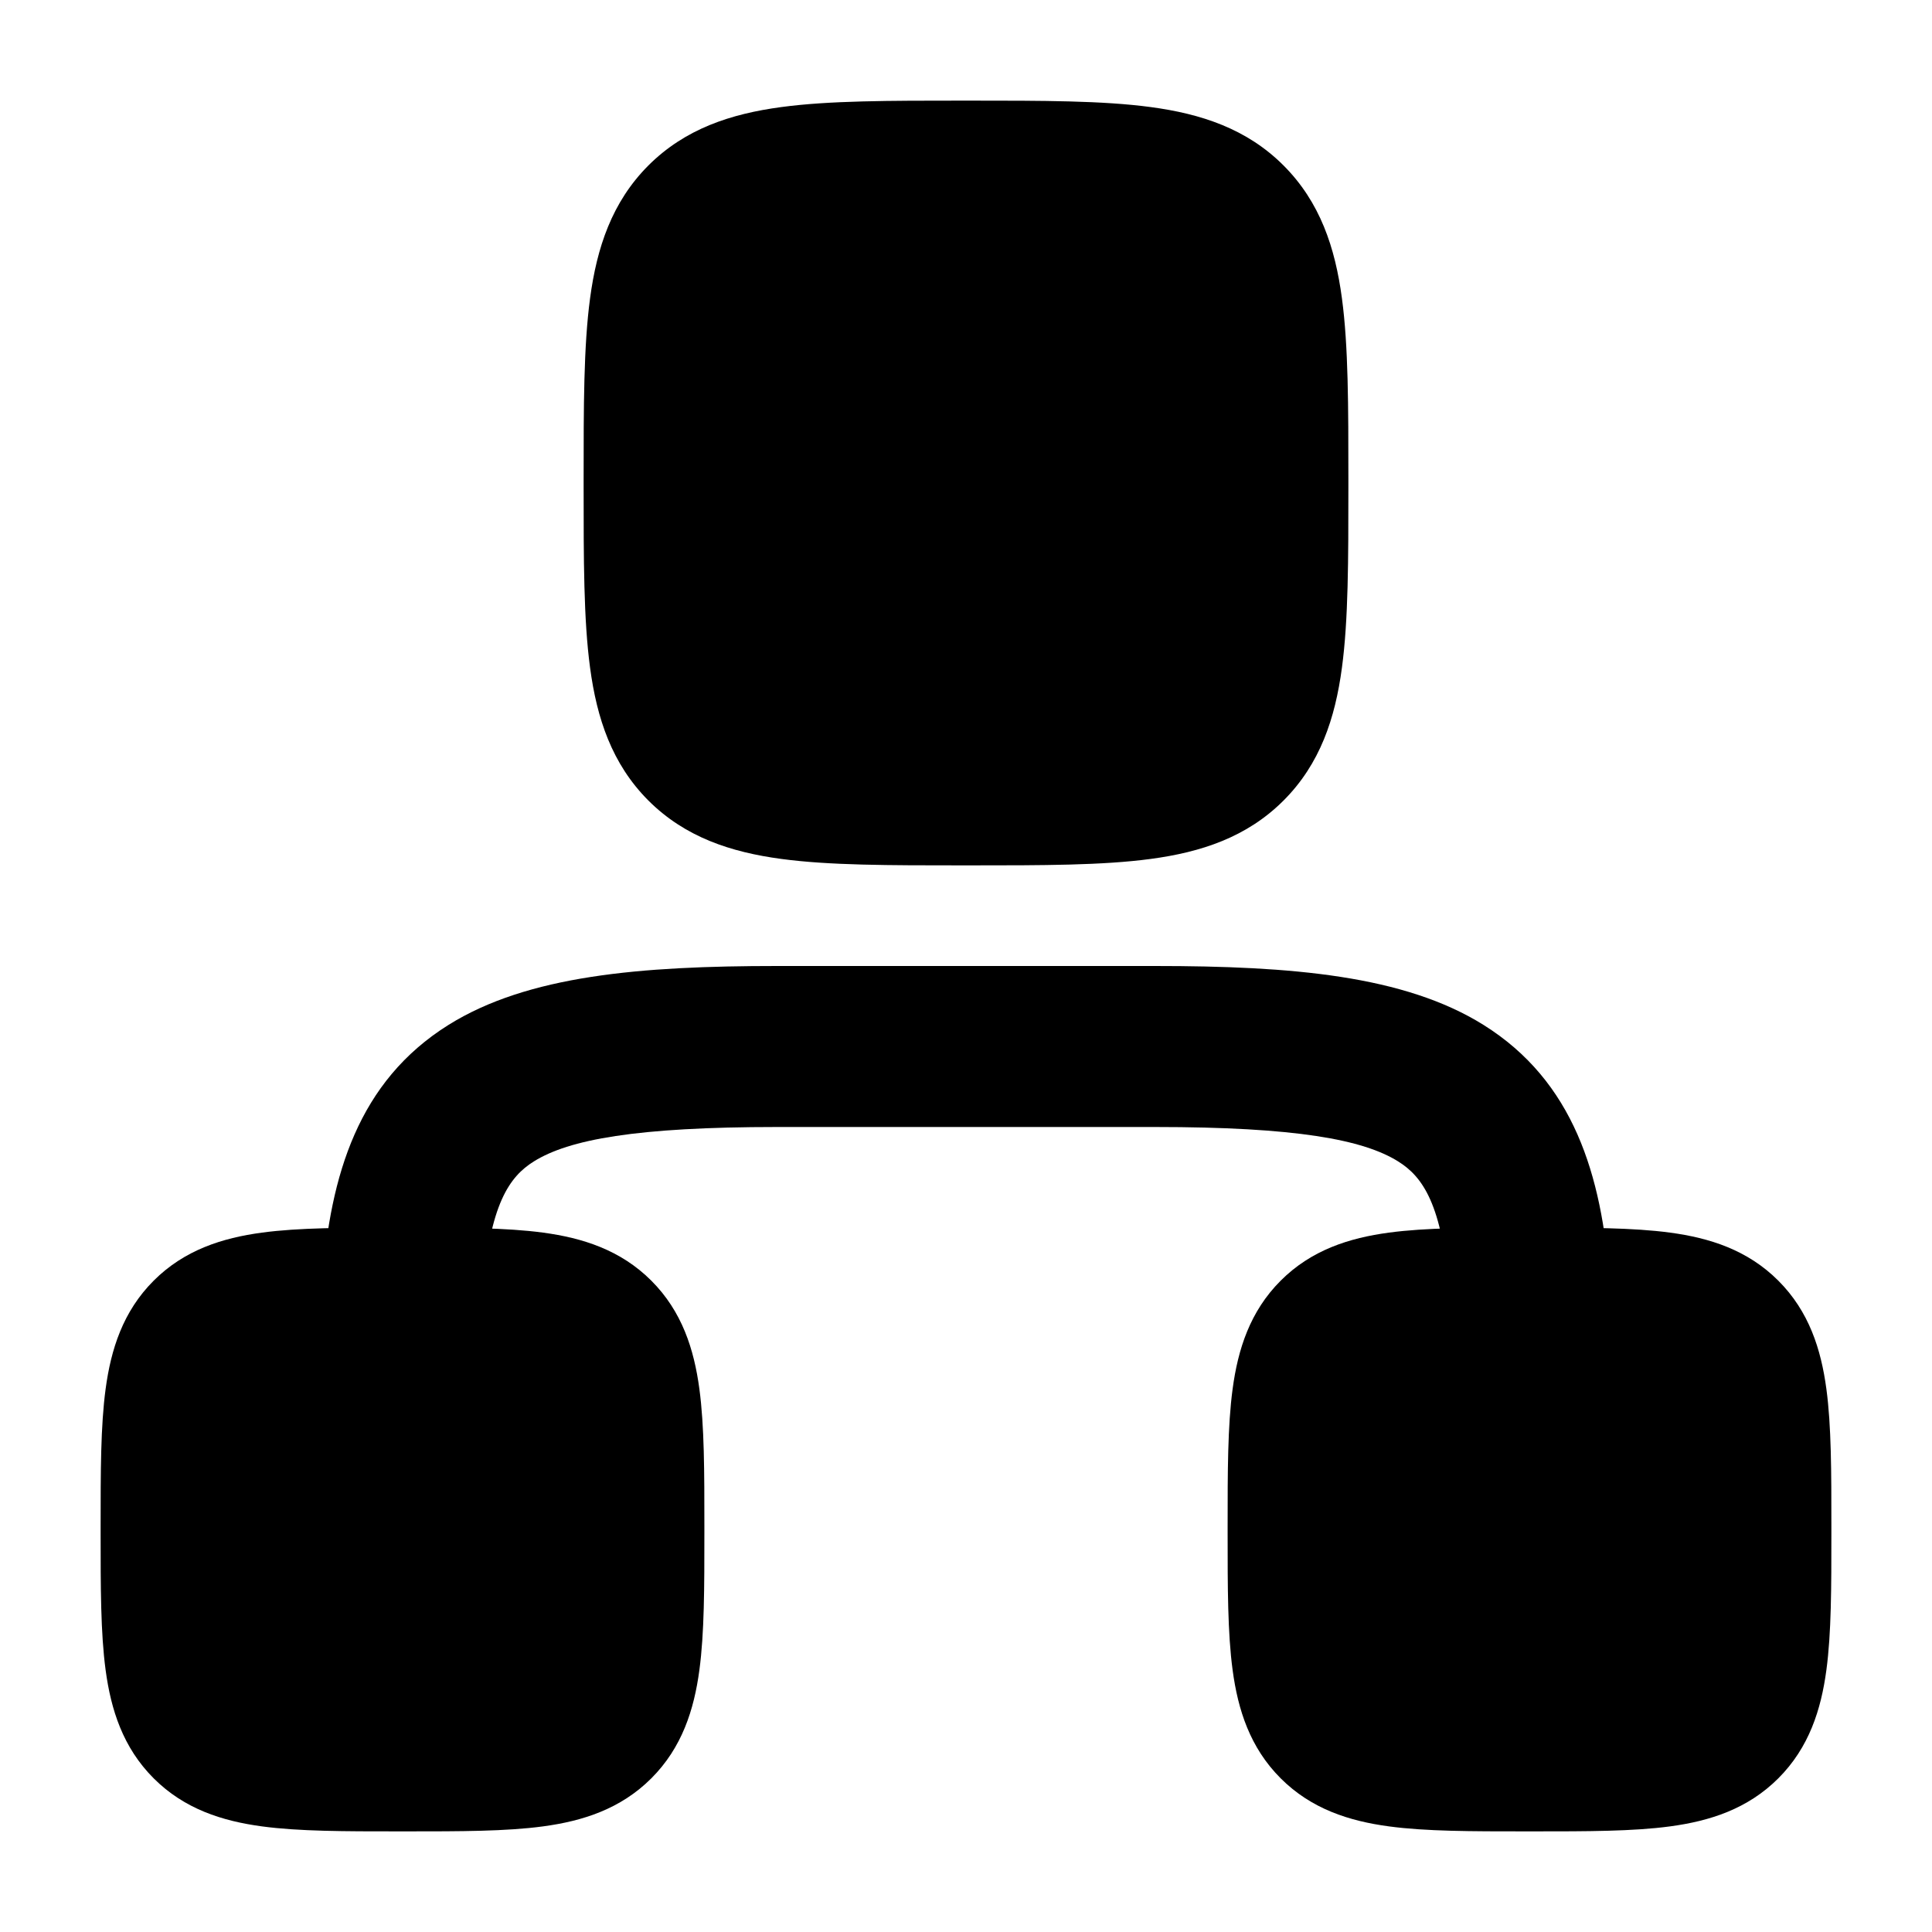 <svg width="24" height="24" viewBox="0 0 24 24" xmlns="http://www.w3.org/2000/svg">
    <path d="M12.052 1.25C12.95 1.25 13.7 1.25 14.294 1.33C14.922 1.414 15.489 1.6 15.944 2.055C16.4 2.511 16.586 3.078 16.67 3.706C16.75 4.3 16.75 5.05 16.75 5.948V5.948V6.052V6.052C16.75 6.95 16.75 7.7 16.67 8.294C16.586 8.922 16.4 9.489 15.944 9.945C15.489 10.4 14.922 10.586 14.294 10.67C13.7 10.75 12.95 10.75 12.052 10.75H12.052H11.948H11.948C11.05 10.75 10.3 10.75 9.706 10.67C9.078 10.586 8.511 10.4 8.055 9.945C7.6 9.489 7.414 8.922 7.33 8.294C7.25 7.7 7.25 6.95 7.25 6.052V6.052V5.948V5.948C7.25 5.05 7.25 4.3 7.33 3.706C7.414 3.078 7.6 2.511 8.055 2.055C8.511 1.6 9.078 1.414 9.706 1.33C10.3 1.25 11.05 1.25 11.948 1.25H11.948H12.052H12.052Z"/>
    <path d="M4.951 15.25L5 15.25L5.049 15.25H5.049C5.714 15.25 6.287 15.25 6.746 15.312C7.237 15.378 7.709 15.527 8.091 15.909C8.473 16.291 8.622 16.762 8.688 17.254C8.75 17.713 8.75 18.286 8.75 18.951V18.951V19.049V19.049C8.75 19.714 8.75 20.287 8.688 20.746C8.622 21.238 8.473 21.709 8.091 22.091C7.709 22.473 7.237 22.622 6.746 22.688C6.287 22.75 5.714 22.75 5.049 22.75H4.951C4.286 22.75 3.713 22.75 3.254 22.688C2.763 22.622 2.291 22.473 1.909 22.091C1.527 21.709 1.378 21.238 1.312 20.746C1.25 20.287 1.25 19.714 1.25 19.049V19.049L1.25 19L1.25 18.951V18.951C1.25 18.286 1.25 17.713 1.312 17.254C1.378 16.762 1.527 16.291 1.909 15.909C2.291 15.527 2.763 15.378 3.254 15.312C3.713 15.25 4.286 15.25 4.951 15.25H4.951Z"/>
    <path d="M18.951 15.25L19 15.25L19.049 15.25H19.049C19.714 15.25 20.287 15.25 20.746 15.312C21.238 15.378 21.709 15.527 22.091 15.909C22.473 16.291 22.622 16.762 22.688 17.254C22.75 17.713 22.75 18.286 22.75 18.951V18.951V19.049V19.049C22.75 19.714 22.75 20.287 22.688 20.746C22.622 21.238 22.473 21.709 22.091 22.091C21.709 22.473 21.238 22.622 20.746 22.688C20.287 22.75 19.714 22.75 19.049 22.75H18.951C18.286 22.75 17.713 22.75 17.254 22.688C16.762 22.622 16.291 22.473 15.909 22.091C15.527 21.709 15.378 21.238 15.312 20.746C15.25 20.287 15.25 19.714 15.25 19.049V19.049L15.25 19L15.25 18.951V18.951C15.25 18.286 15.25 17.713 15.312 17.254C15.378 16.762 15.527 16.291 15.909 15.909C16.291 15.527 16.762 15.378 17.254 15.312C17.713 15.25 18.286 15.25 18.951 15.25H18.951Z"/>
    <path fill-rule="evenodd" clip-rule="evenodd" d="M19.074 16.997C18.524 17.038 18.044 16.625 18.003 16.074C17.919 14.953 17.668 14.615 17.369 14.428C16.934 14.156 16.099 14 14.347 14L9.653 14C7.901 14 7.066 14.156 6.631 14.428C6.332 14.615 6.081 14.953 5.997 16.074C5.956 16.625 5.476 17.038 4.926 16.997C4.375 16.956 3.962 16.476 4.003 15.926C4.102 14.594 4.452 13.432 5.571 12.732C6.555 12.117 7.955 12 9.653 12L14.347 12C16.045 12 17.445 12.117 18.429 12.732C19.548 13.432 19.898 14.594 19.997 15.926C20.038 16.476 19.625 16.956 19.074 16.997Z"/>
</svg>
